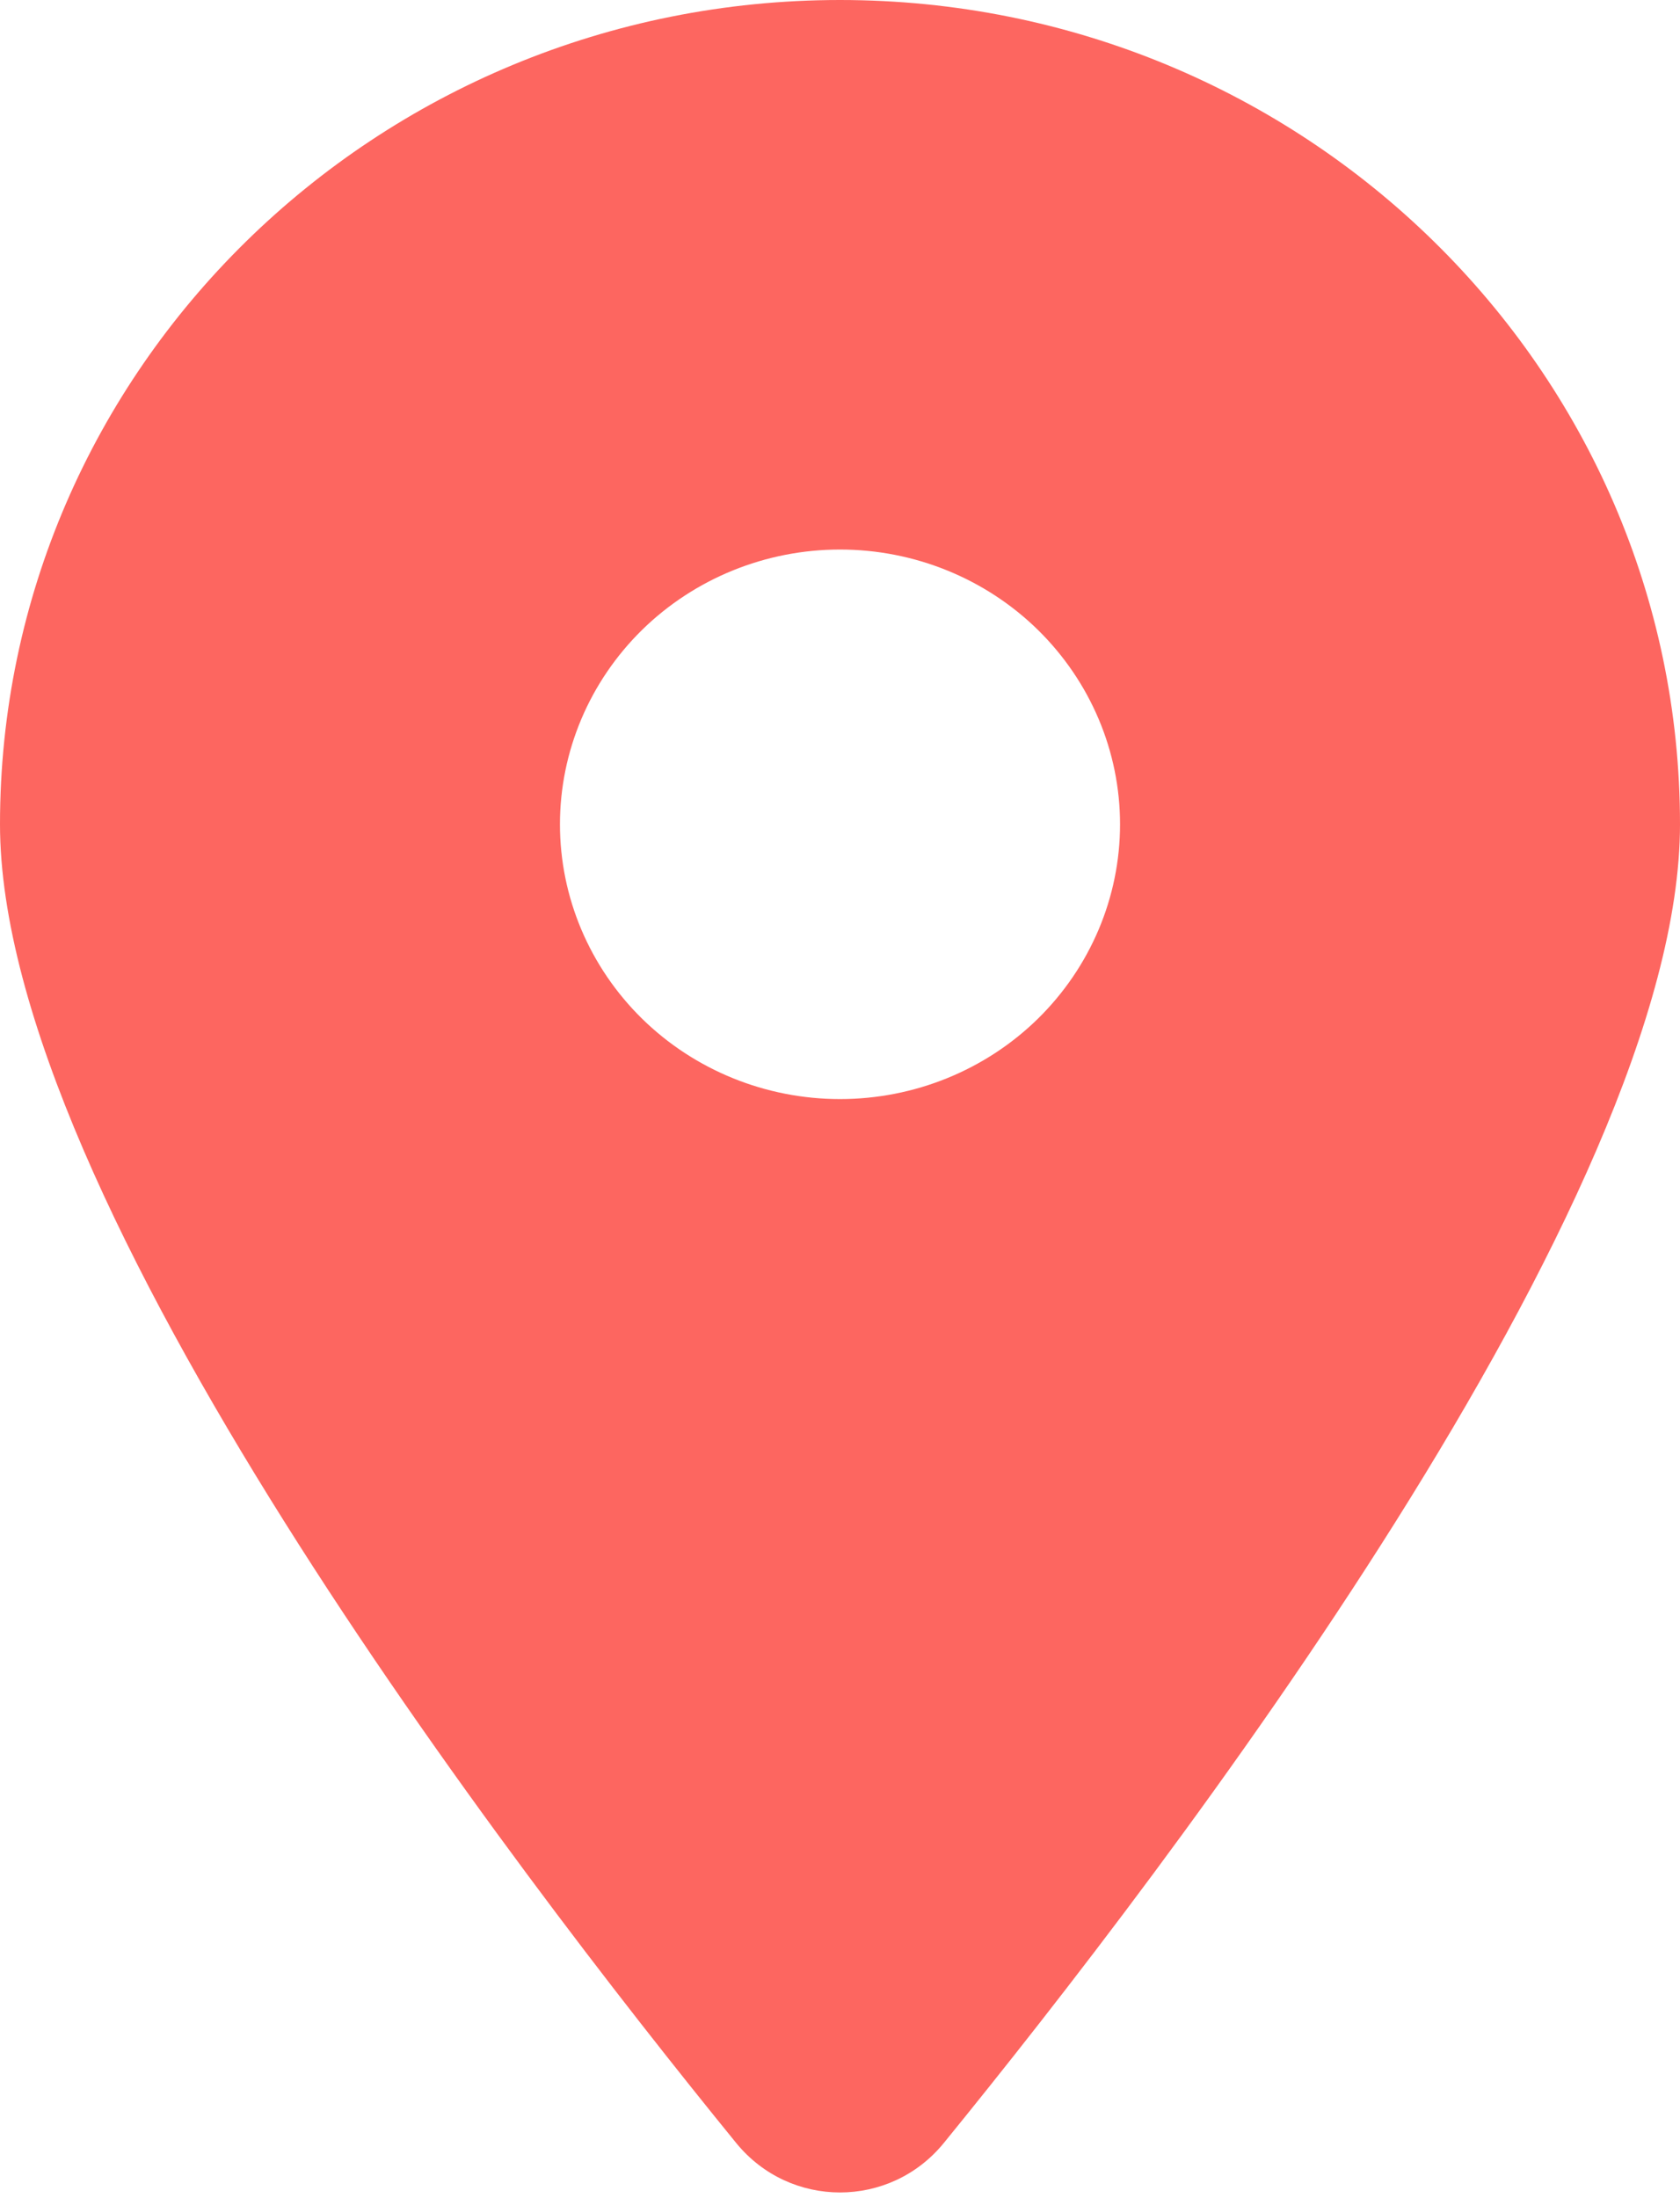 <svg width="13" height="17" viewBox="0 0 13 17" fill="none" xmlns="http://www.w3.org/2000/svg">
<g id="Frame" clip-path="url(#clip0_403_91)">
<path id="Vector" d="M7.302 16.575C9.039 14.443 13 9.277 13 6.375C13 2.855 10.088 0 6.5 0C2.911 0 0 2.855 0 6.375C0 9.277 3.961 14.443 5.698 16.575C6.114 17.083 6.886 17.083 7.302 16.575ZM6.5 4.25C7.075 4.25 7.626 4.474 8.032 4.872C8.438 5.271 8.667 5.811 8.667 6.375C8.667 6.939 8.438 7.479 8.032 7.878C7.626 8.276 7.075 8.5 6.5 8.5C5.925 8.5 5.374 8.276 4.968 7.878C4.562 7.479 4.333 6.939 4.333 6.375C4.333 5.811 4.562 5.271 4.968 4.872C5.374 4.474 5.925 4.25 6.5 4.25Z" fill="#FD6660"/>
</g>
<defs>
<clipPath id="clip0_403_91">
<rect width="13" height="17" fill="white"/>
</clipPath>
</defs>
</svg>
